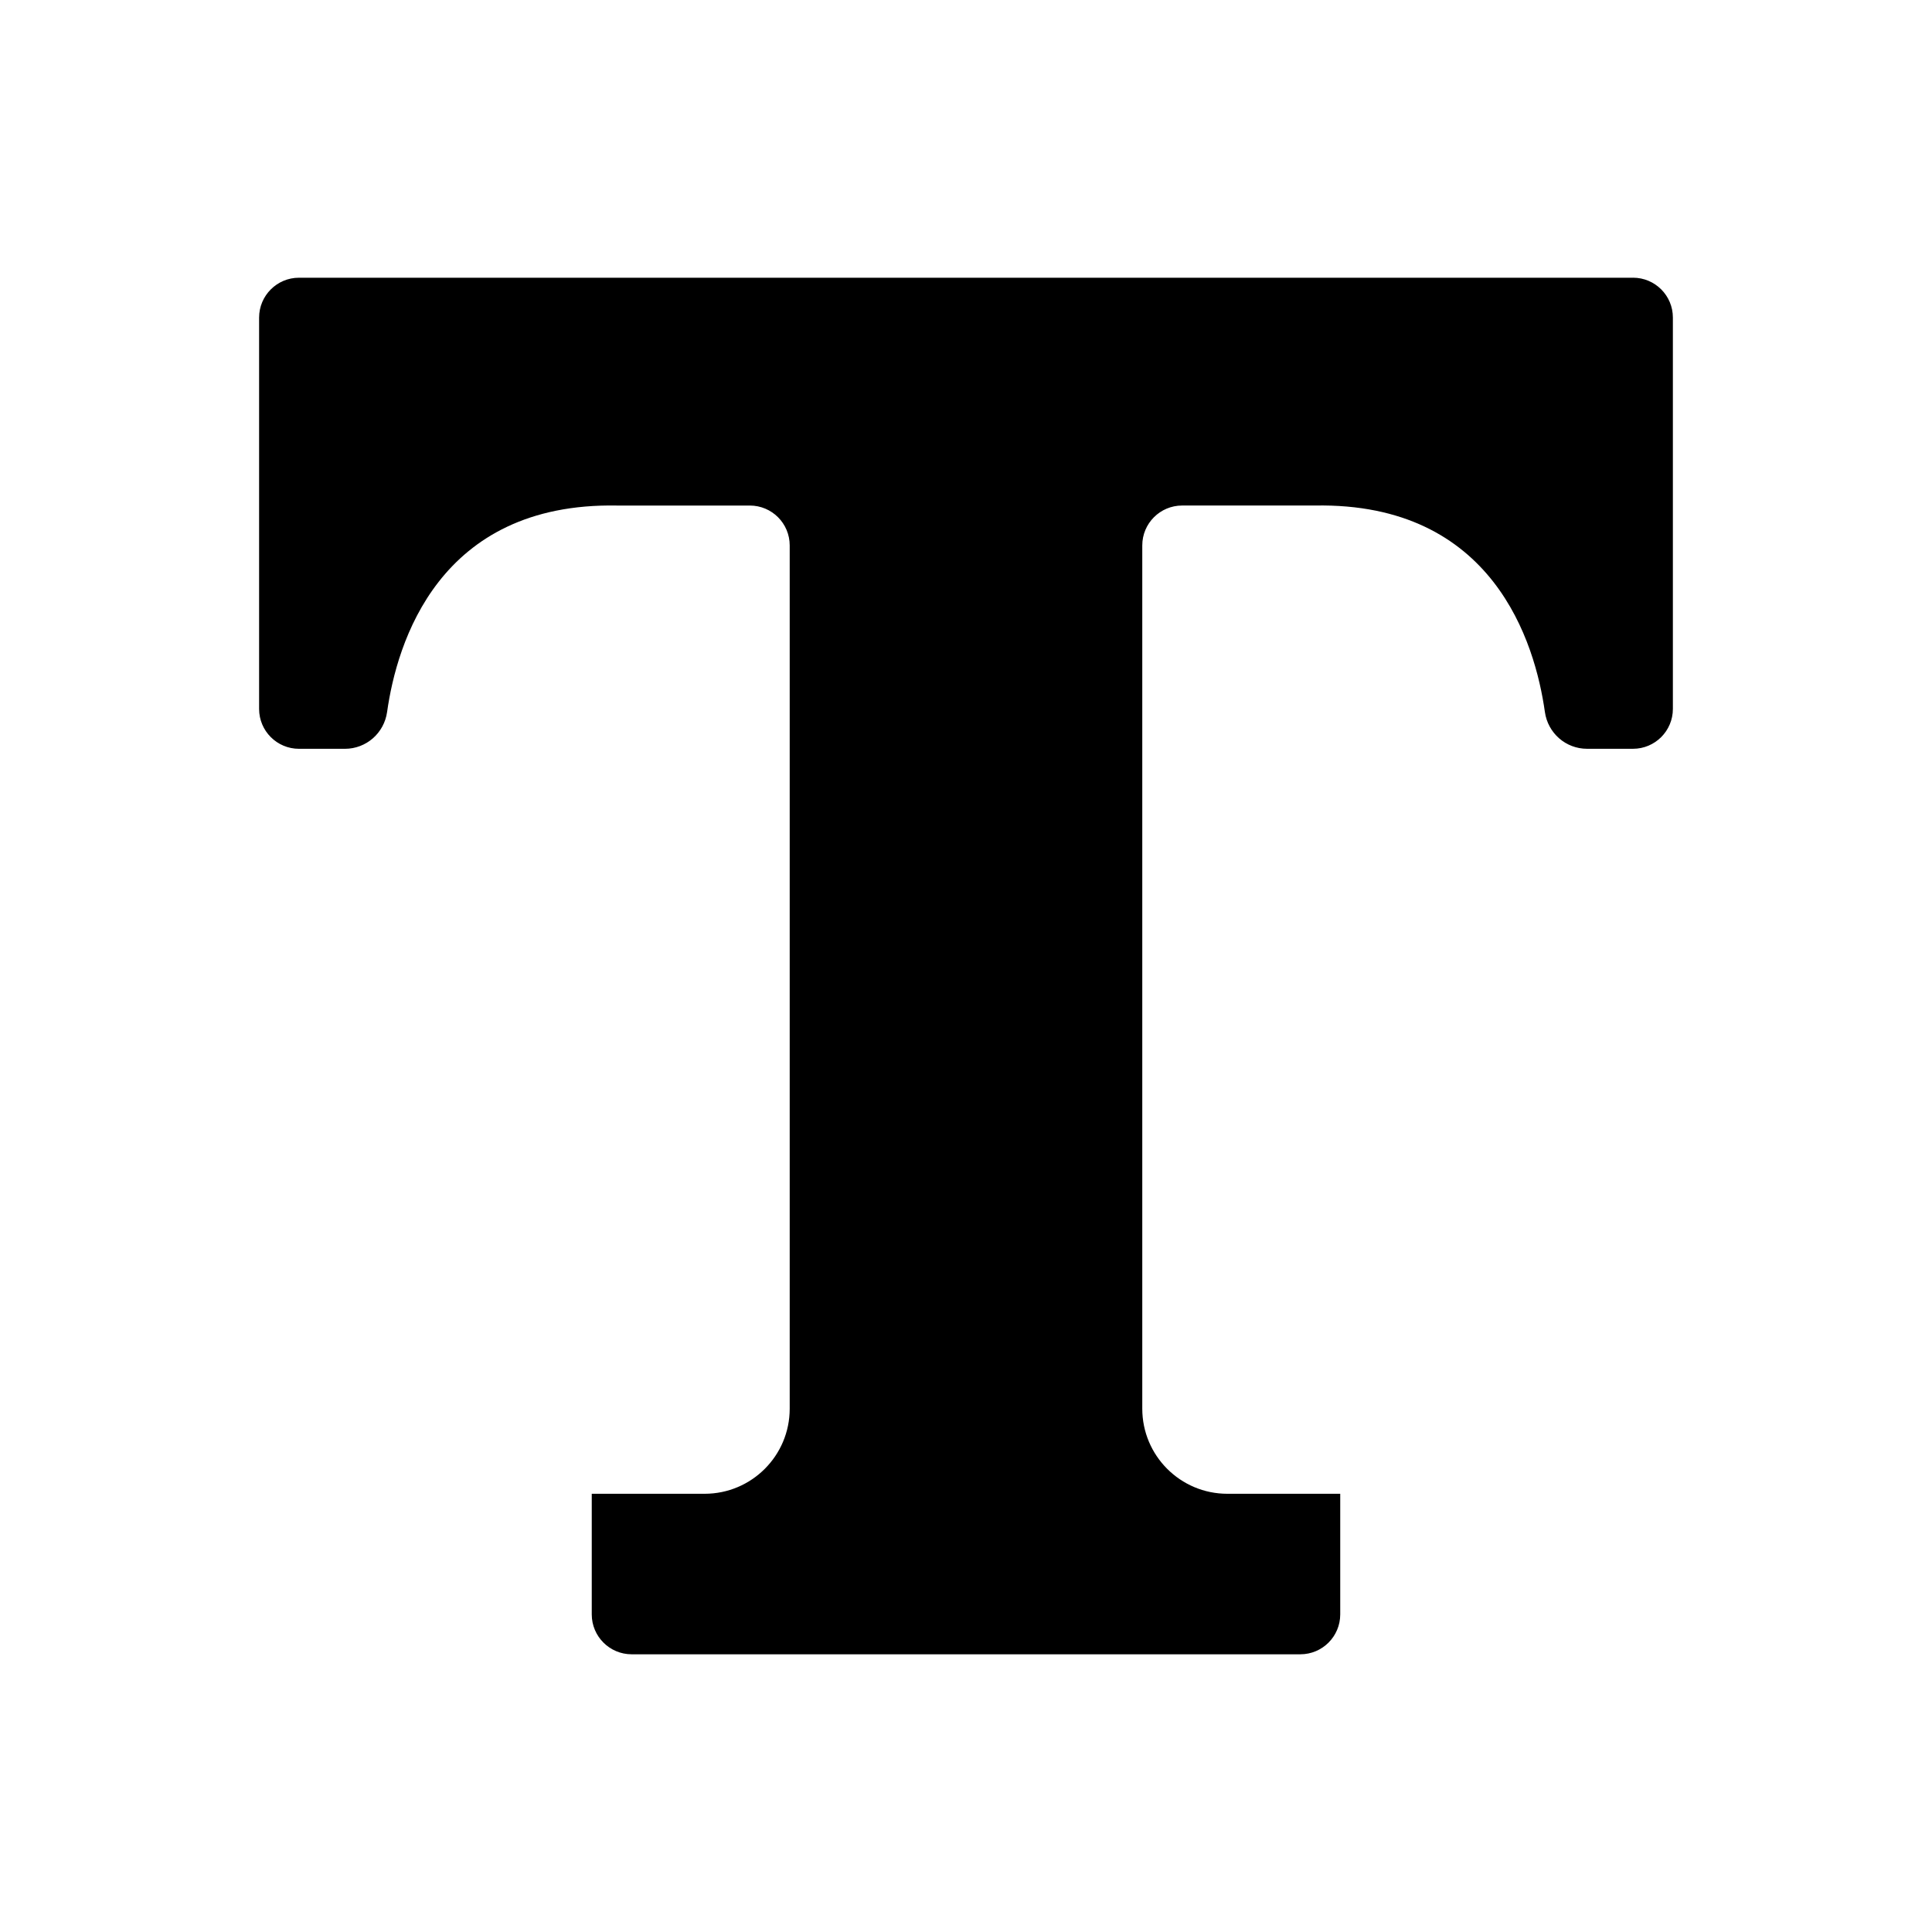 <?xml version="1.0" encoding="UTF-8" standalone="no"?>
<svg
   xmlns:dc="http://purl.org/dc/elements/1.1/"
   xmlns:cc="http://creativecommons.org/ns#"
   xmlns:rdf="http://www.w3.org/1999/02/22-rdf-syntax-ns#"
   xmlns:svg="http://www.w3.org/2000/svg"
   xmlns="http://www.w3.org/2000/svg"
   xmlns:sodipodi="http://sodipodi.sourceforge.net/DTD/sodipodi-0.dtd"
   xmlns:inkscape="http://www.inkscape.org/namespaces/inkscape"
   version="1.1"
   x="0px"
   y="0px"
   viewBox="0 0 100 100"
   enable-background="new 0 0 100 100"
   xml:space="preserve"
   id="svg2"
   inkscape:version="0.91 r13725"
   sodipodi:docname="type-woost-models-textblock-TextBlock.svg"><defs
     id="defs8" /><sodipodi:namedview
     pagecolor="#ffffff"
     bordercolor="#666666"
     borderopacity="1"
     objecttolerance="10"
     gridtolerance="10"
     guidetolerance="10"
     inkscape:pageopacity="0"
     inkscape:pageshadow="2"
     inkscape:window-width="1920"
     inkscape:window-height="1016"
     id="namedview6"
     showgrid="false"
     inkscape:zoom="2.36"
     inkscape:cx="50.847458"
     inkscape:cy="51.271186"
     inkscape:window-x="0"
     inkscape:window-y="27"
     inkscape:window-maximized="1"
     inkscape:current-layer="svg2" /><path
     d="m 84.525,14.375 -16.463,0 -10.668,0 -14.785,0 -10.668,0 -16.465,0 c -1.139,0 -2.065,0.924 -2.065,2.065 l 0,9.726 0,10.527 c 0,1.141 0.924,2.065 2.065,2.065 l 2.376,0 c 1.105,0 2.03,-0.813 2.184,-1.907 0.502,-3.562 2.659,-10.853 11.903,-10.684 l 6.871,0 c 1.141,0 2.065,0.924 2.065,2.065 l 0,1.967 0,16.418 0,26.296 c 0,2.433 -1.972,4.405 -4.405,4.405 l -5.841,0 0,2.854 0,0.296 0,0.826 0,2.267 c 0,1.139 0.924,2.065 2.065,2.065 l 34.611,0 c 1.141,0 2.065,-0.924 2.065,-2.065 l 0,-2.967 0,-3.276 -5.841,0 c -2.433,0 -4.405,-1.972 -4.405,-4.405 l 0,-26.296 0,-16.42 0,-1.966 c 0,-1.141 0.924,-2.065 2.065,-2.065 l 6.871,0 c 9.244,-0.168 11.401,7.122 11.903,10.684 0.154,1.094 1.079,1.907 2.184,1.907 l 2.376,0 c 1.141,0 2.065,-0.924 2.065,-2.065 l 0,-10.527 0,-9.726 c 0.002,-1.141 -0.924,-2.065 -2.063,-2.065 z"
     id="path4"
     inkscape:connector-curvature="0" /></svg>
